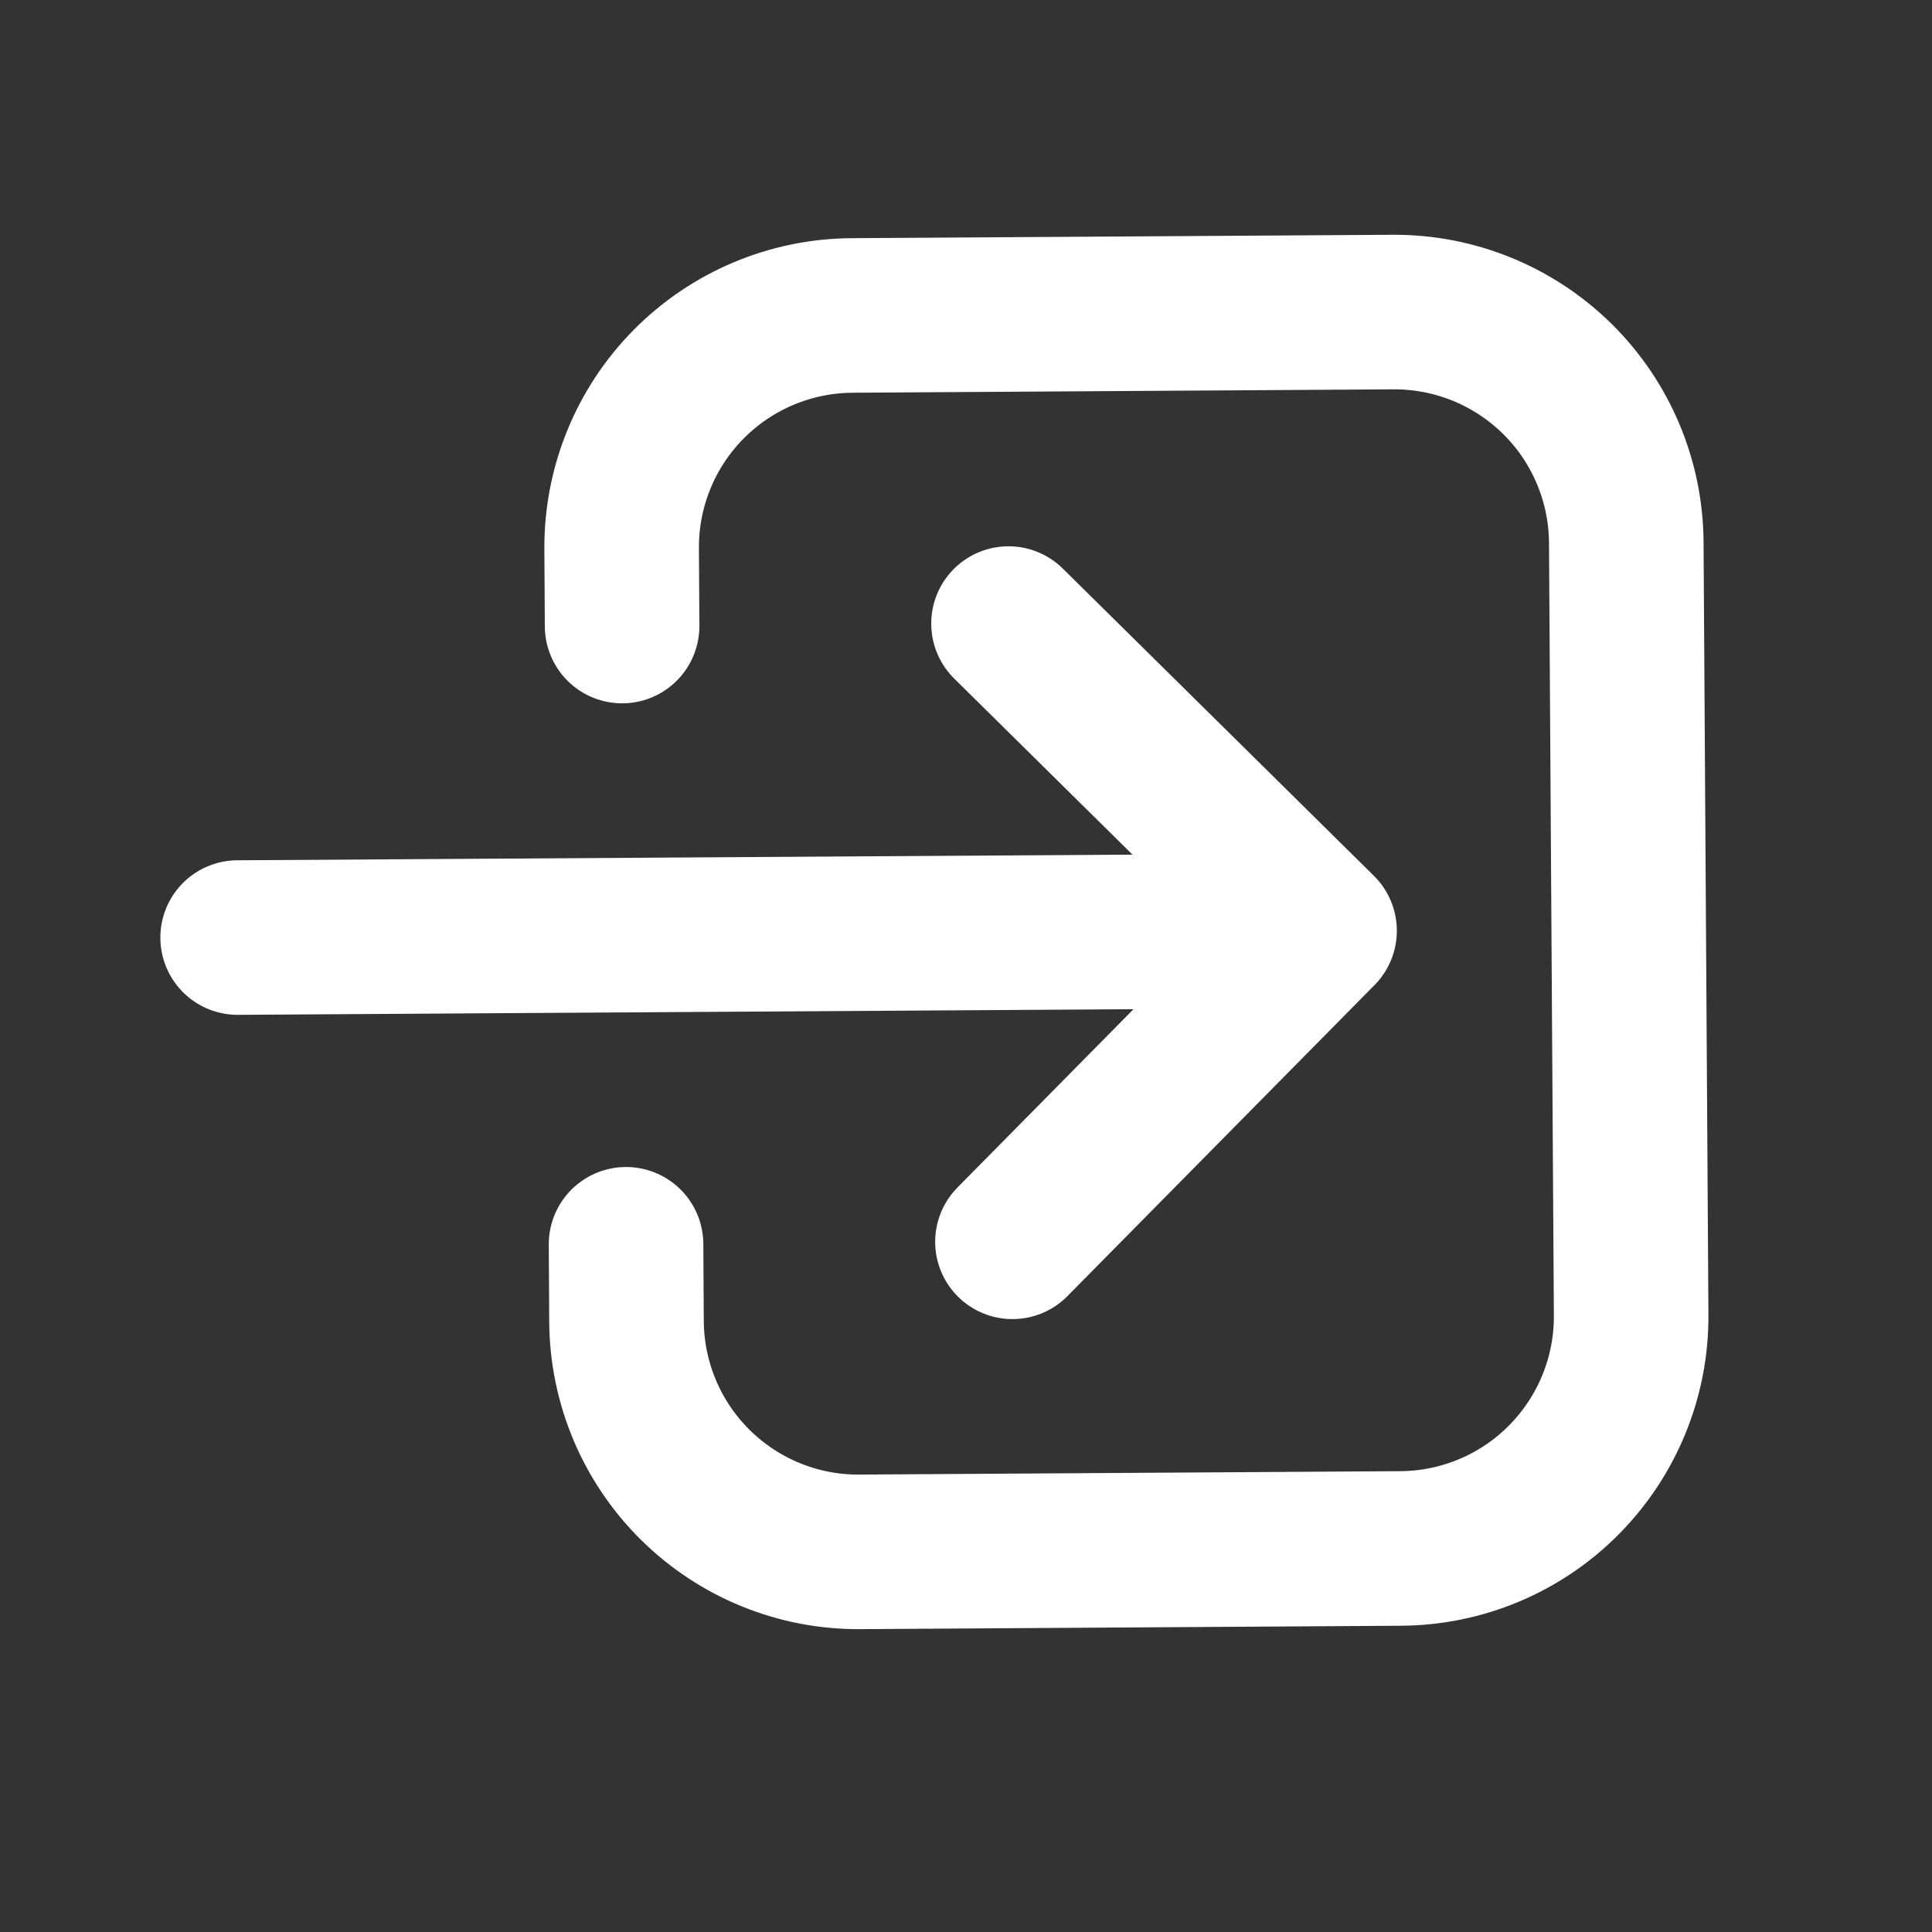 <svg width="25" height="25" viewBox="0 0 25 25" fill="none" xmlns="http://www.w3.org/2000/svg">
<rect x="0" y="0" width="25" height="25" fill="#333333" stroke="none"/>
<path d="M8.05 8.101L8.044 7.101C8.039 6.305 8.35 5.54 8.909 4.974C9.468 4.408 10.229 4.087 11.025 4.082L18.025 4.038C18.82 4.033 19.585 4.344 20.152 4.903C20.718 5.462 21.039 6.223 21.044 7.019L21.107 17.019C21.112 17.814 20.8 18.579 20.241 19.145C19.682 19.712 18.921 20.032 18.125 20.037L11.126 20.081C10.33 20.087 9.565 19.775 8.999 19.216C8.433 18.657 8.112 17.896 8.107 17.1L8.101 16.101M13.05 8.069L17.075 12.044L13.05 8.069ZM17.075 12.044L13.101 16.069L17.075 12.044ZM17.075 12.044L3.075 12.132L17.075 12.044Z" stroke="white" stroke-width="2" stroke-linecap="round" stroke-linejoin="round"/>
</svg>
